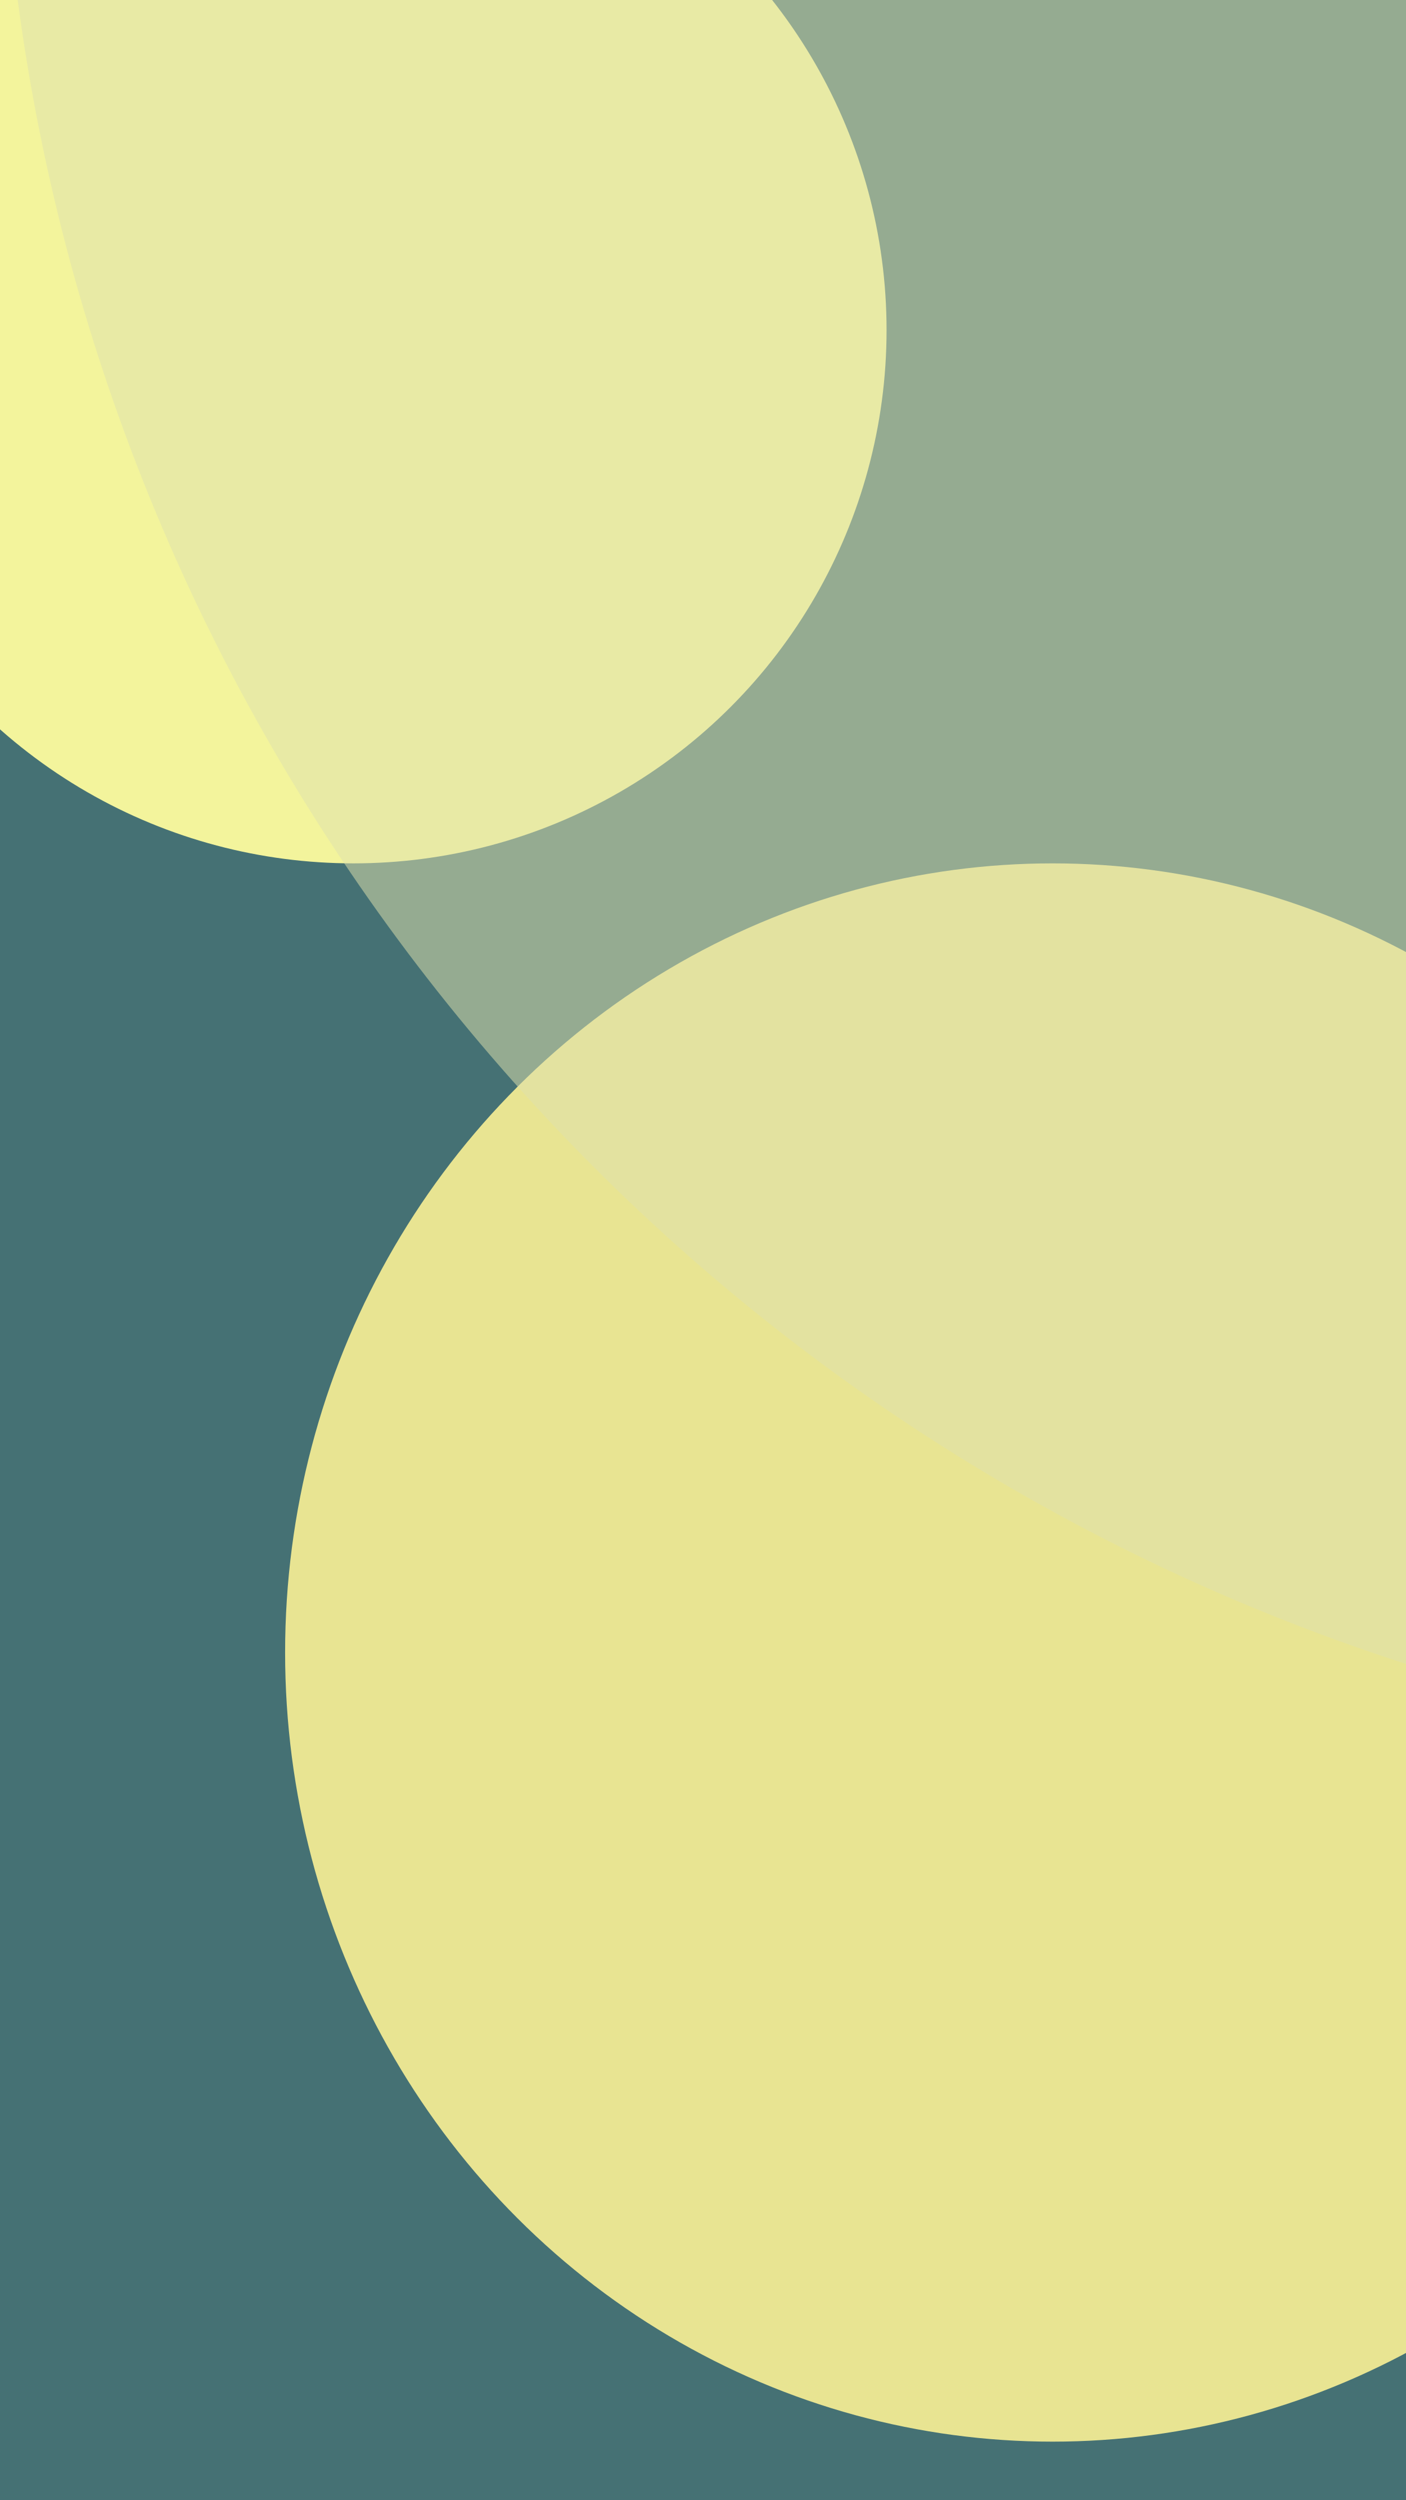 <svg width="360" height="640" viewBox="0 0 360 640" fill="none" xmlns="http://www.w3.org/2000/svg">
<rect x="0" y="0" width="360" height="640" fill="#333333" stroke="none"/>
<g clip-path="url(#clip0_7_15)">
<rect width="360" height="640" fill="#5DC5CC" fill-opacity="0.42"/>
<circle cx="90.5" cy="84.5" r="136.5" fill="#F3F49C"/>
<ellipse cx="269.5" cy="423" rx="196.5" ry="202" fill="#E8E492"/>
<circle cx="519.5" cy="-68.5" r="519.5" fill="#E0E1AD" fill-opacity="0.52"/>
</g>
<defs>
<clipPath id="clip0_7_15">
<rect width="360" height="640" fill="white"/>
</clipPath>
</defs>
</svg>
